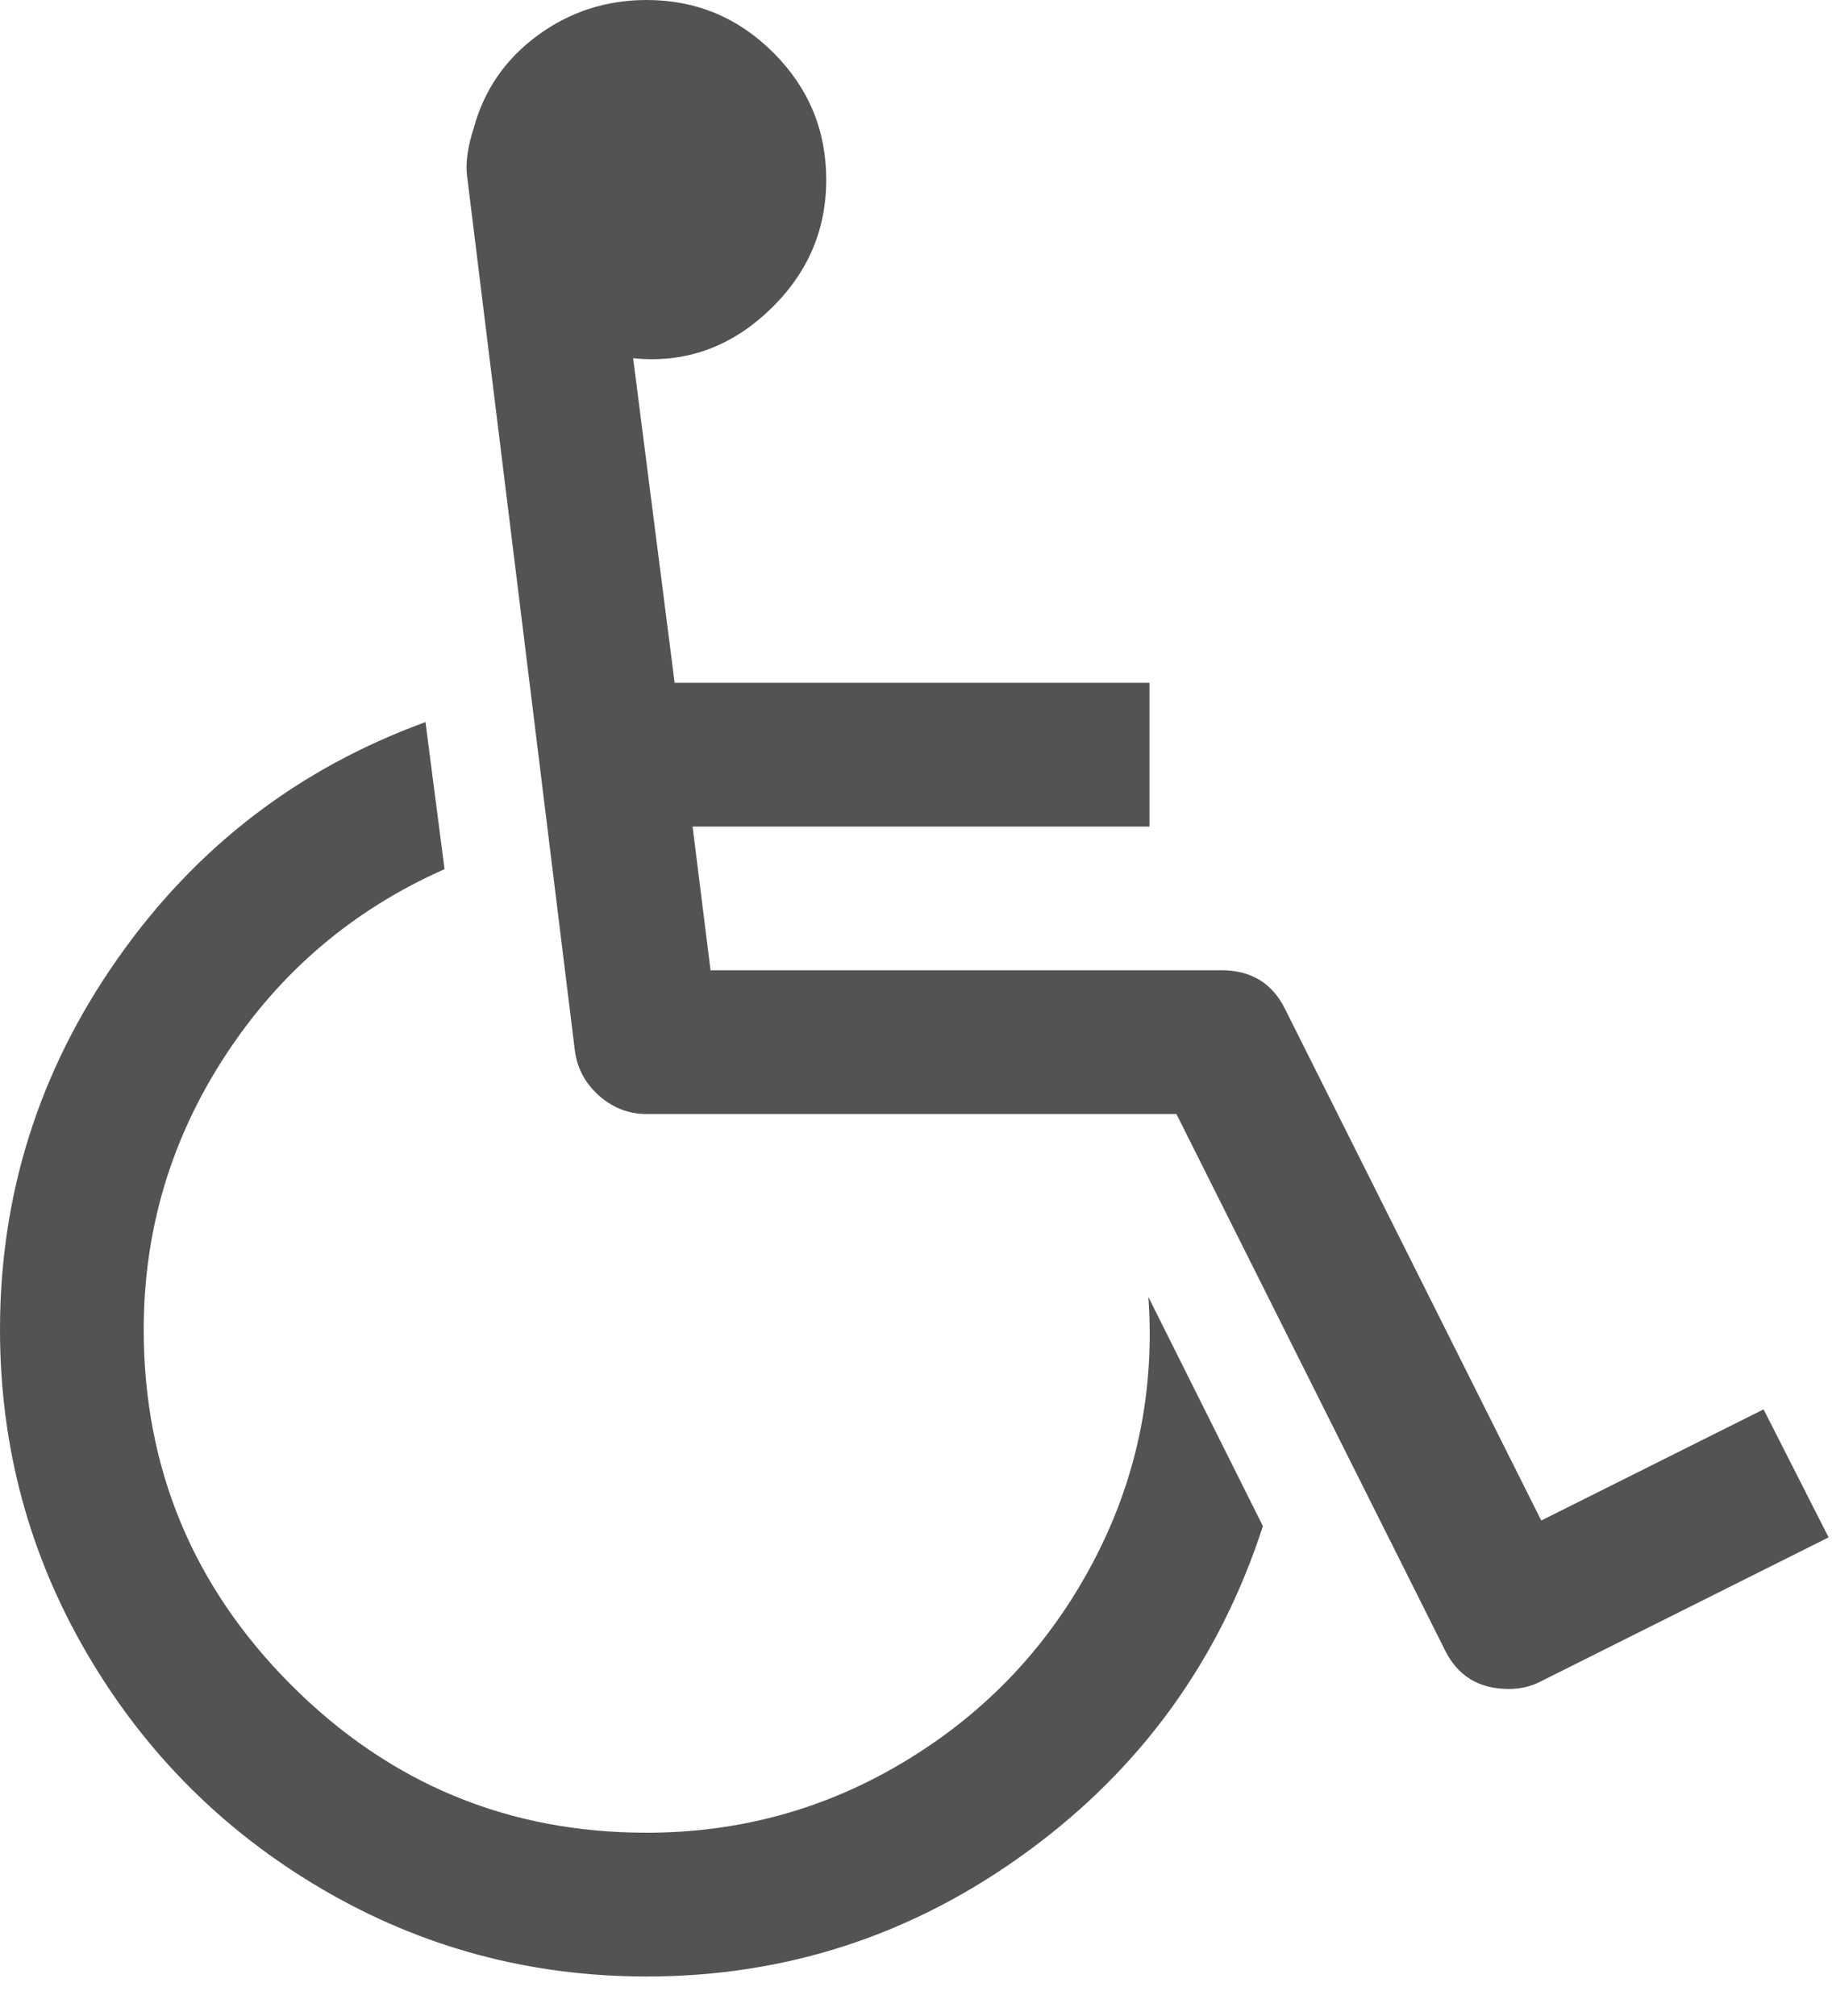 <svg width="20" height="22" viewBox="0 0 20 22" fill="none" xmlns="http://www.w3.org/2000/svg">
<g clip-path="url(#clip0_320_10430)">
<path d="M12.537 14.154L13.787 16.654C13.313 18.117 12.455 19.302 11.213 20.208C9.971 21.115 8.587 21.569 7.059 21.569C5.784 21.569 4.606 21.252 3.523 20.619C2.441 19.986 1.583 19.128 0.95 18.045C0.317 16.963 0 15.784 0 14.51C0 13.031 0.427 11.683 1.281 10.466C2.134 9.248 3.256 8.386 4.645 7.88L4.853 9.485C3.856 9.926 3.06 10.602 2.463 11.514C1.867 12.424 1.569 13.423 1.569 14.51C1.569 16.021 2.106 17.314 3.18 18.389C4.254 19.463 5.547 20 7.059 20C8.088 20 9.038 19.735 9.908 19.203C10.778 18.672 11.452 17.956 11.93 17.053C12.408 16.15 12.61 15.184 12.537 14.154ZM19.253 15.38L19.963 16.777L16.826 18.346C16.72 18.403 16.601 18.431 16.471 18.431C16.144 18.431 15.911 18.288 15.772 18.002L12.843 12.157H7.059C6.863 12.157 6.689 12.089 6.538 11.955C6.387 11.82 6.299 11.654 6.275 11.458L5.098 1.912C5.082 1.773 5.106 1.601 5.172 1.397C5.286 0.98 5.519 0.643 5.87 0.386C6.221 0.129 6.618 0 7.059 0C7.598 0 8.06 0.192 8.444 0.576C8.828 0.96 9.02 1.422 9.02 1.961C9.02 2.525 8.807 3.004 8.382 3.401C7.958 3.797 7.467 3.966 6.912 3.909L7.365 7.451H12.549V9.02H7.561L7.757 10.588H13.333C13.66 10.588 13.893 10.731 14.032 11.017L16.826 16.593L19.253 15.38Z" fill="#535353"/>
</g>
<defs>
<clipPath id="clip0_320_10430">
<rect width="20" height="21.569" fill="white"/>
</clipPath>
</defs>
</svg>
